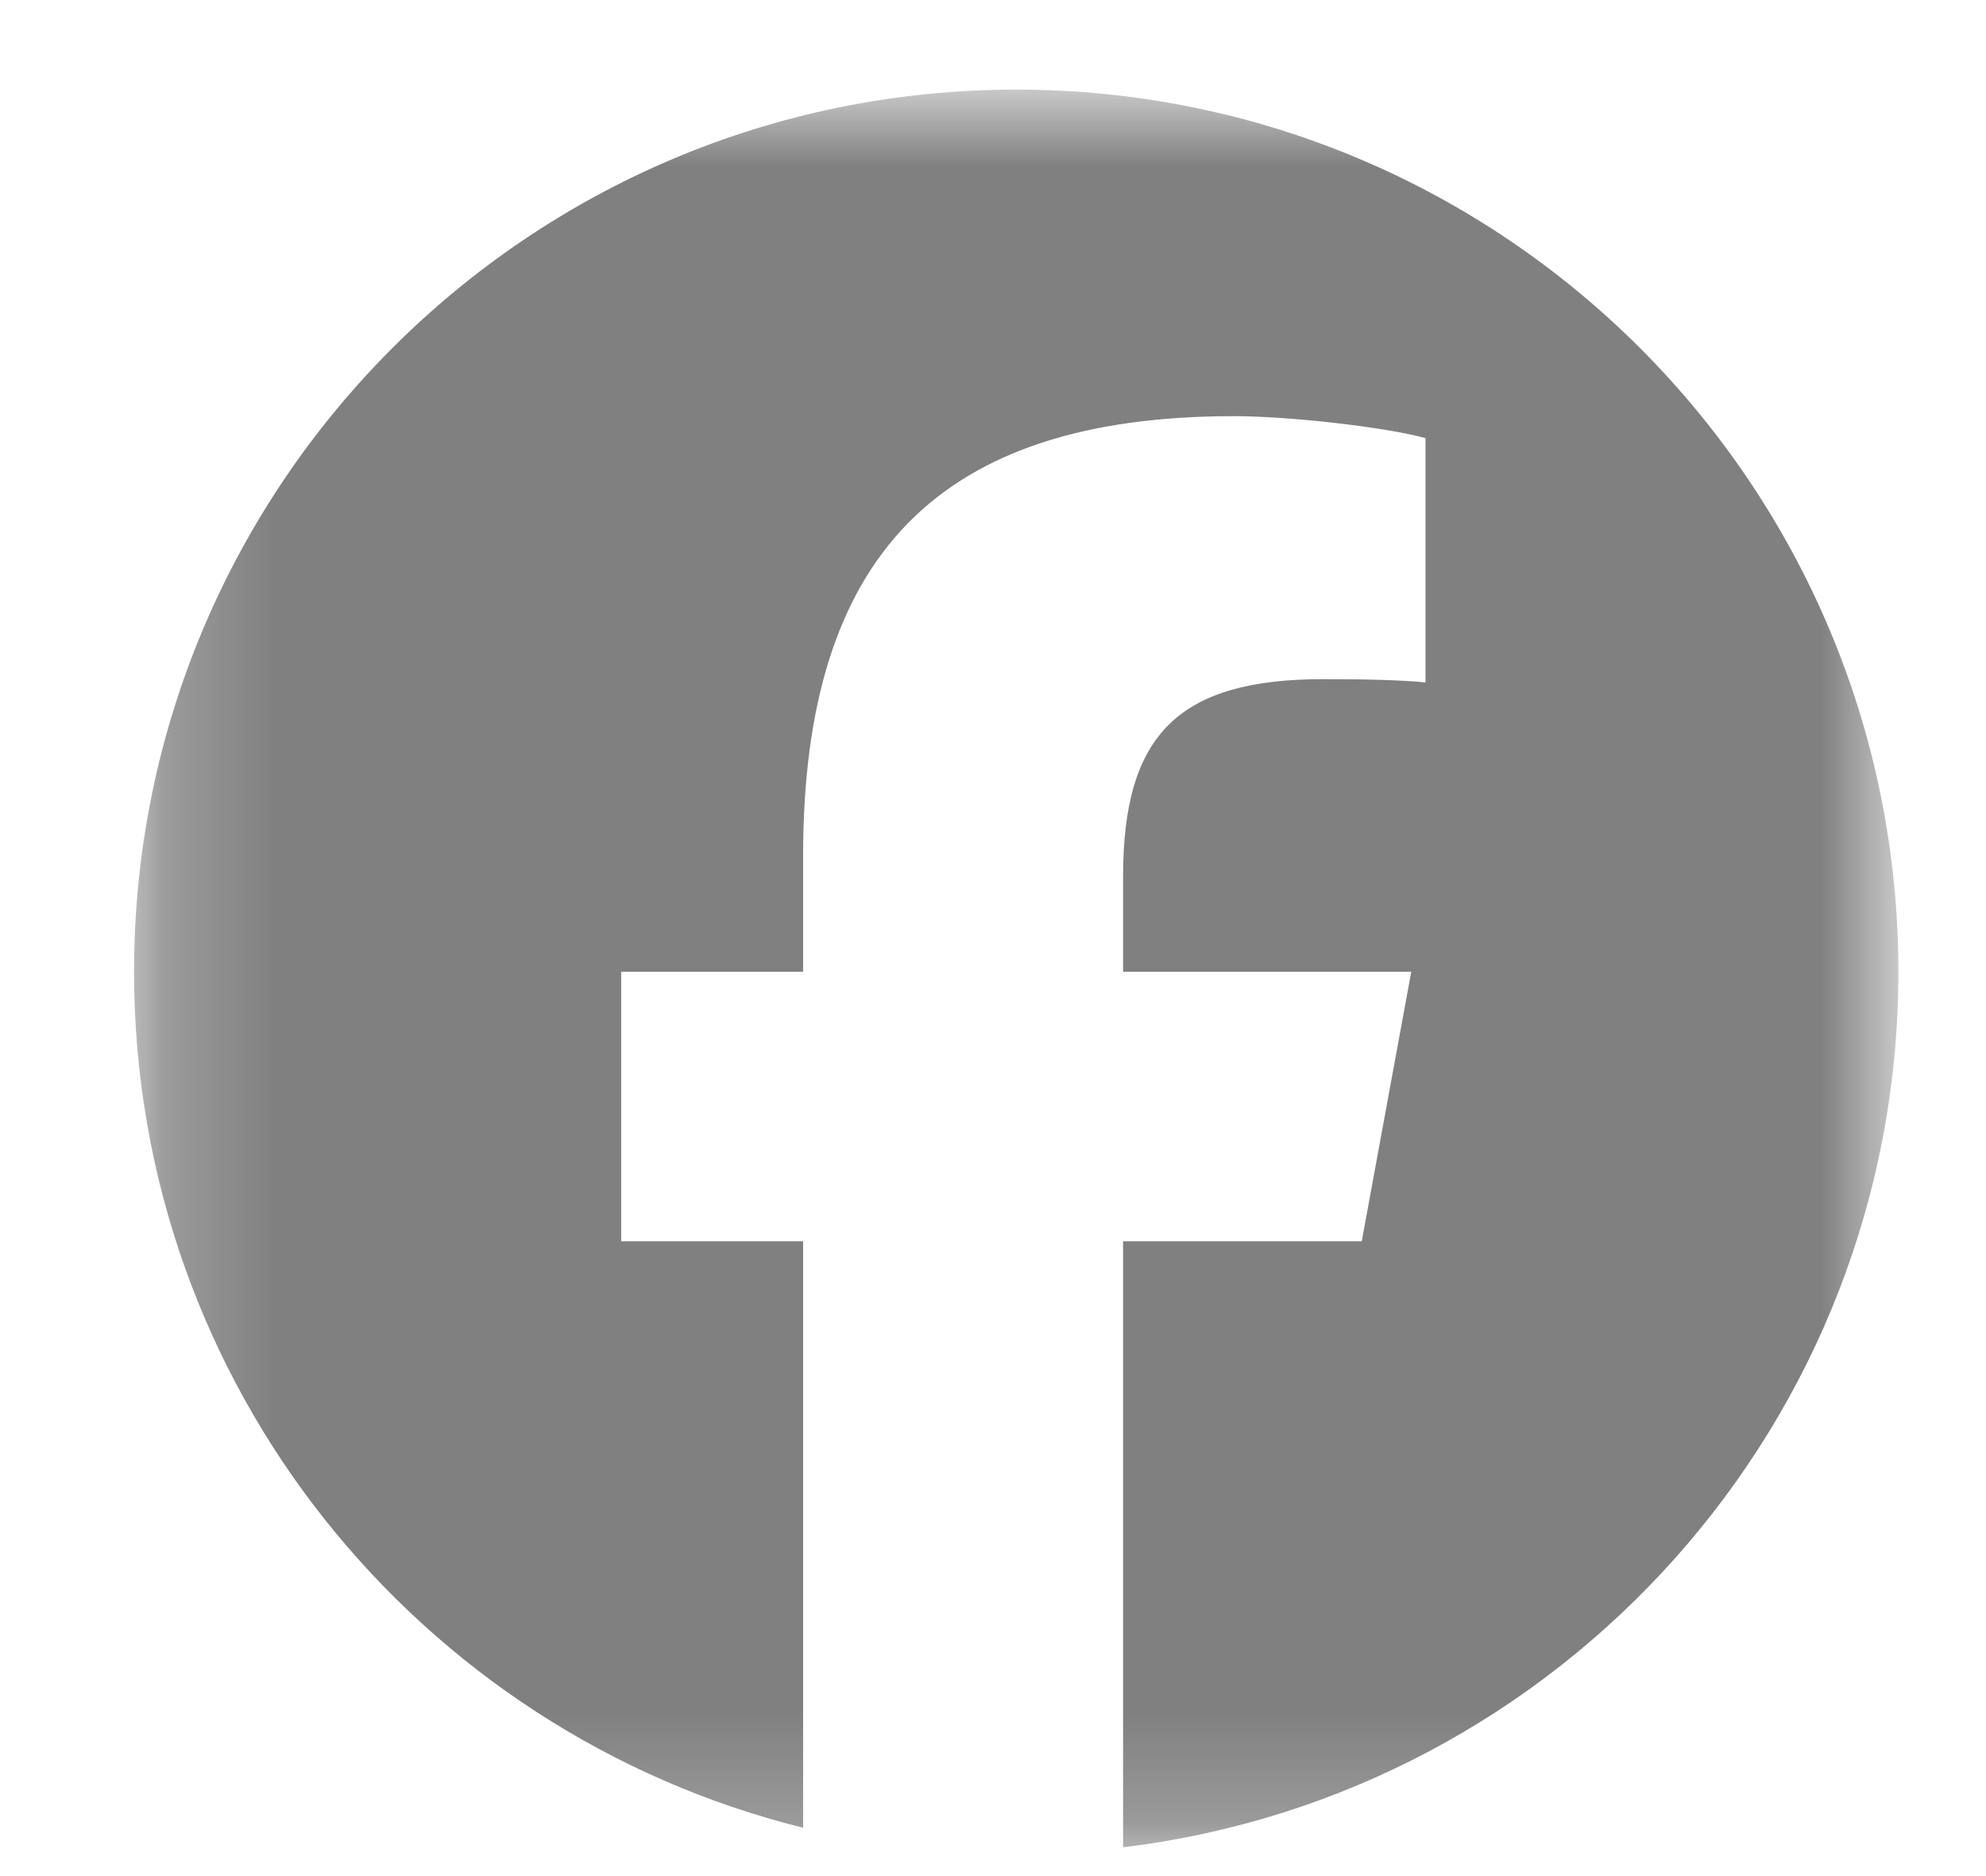 <svg width="18" height="17" viewBox="0 0 18 17" fill="none" xmlns="http://www.w3.org/2000/svg">
<g id="SVG">
<g id="Clip path group">
<mask id="mask0_6893_31997" style="mask-type:luminance" maskUnits="userSpaceOnUse" x="1" y="0" width="17" height="17">
<g id="clip0_50_889">
<path id="Vector" d="M17.205 0.812H1.215V16.797H17.205V0.812Z" fill="white"/>
</g>
</mask>
<g mask="url(#mask0_6893_31997)">
<g id="Group">
<path id="Vector_2" d="M9.21 0.812C4.795 0.812 1.215 4.391 1.215 8.805C1.215 12.553 3.796 15.698 7.279 16.562V11.248H5.63V8.805H7.279V7.753C7.279 5.032 8.51 3.771 11.182 3.771C11.689 3.771 12.563 3.871 12.92 3.97V6.184C12.732 6.164 12.404 6.154 11.997 6.154C10.686 6.154 10.179 6.651 10.179 7.941V8.805H12.791L12.342 11.248H10.179V16.739C14.138 16.261 17.206 12.891 17.206 8.805C17.205 4.391 13.626 0.812 9.21 0.812Z" fill="#808080"/>
</g>
</g>
</g>
</g>
</svg>
